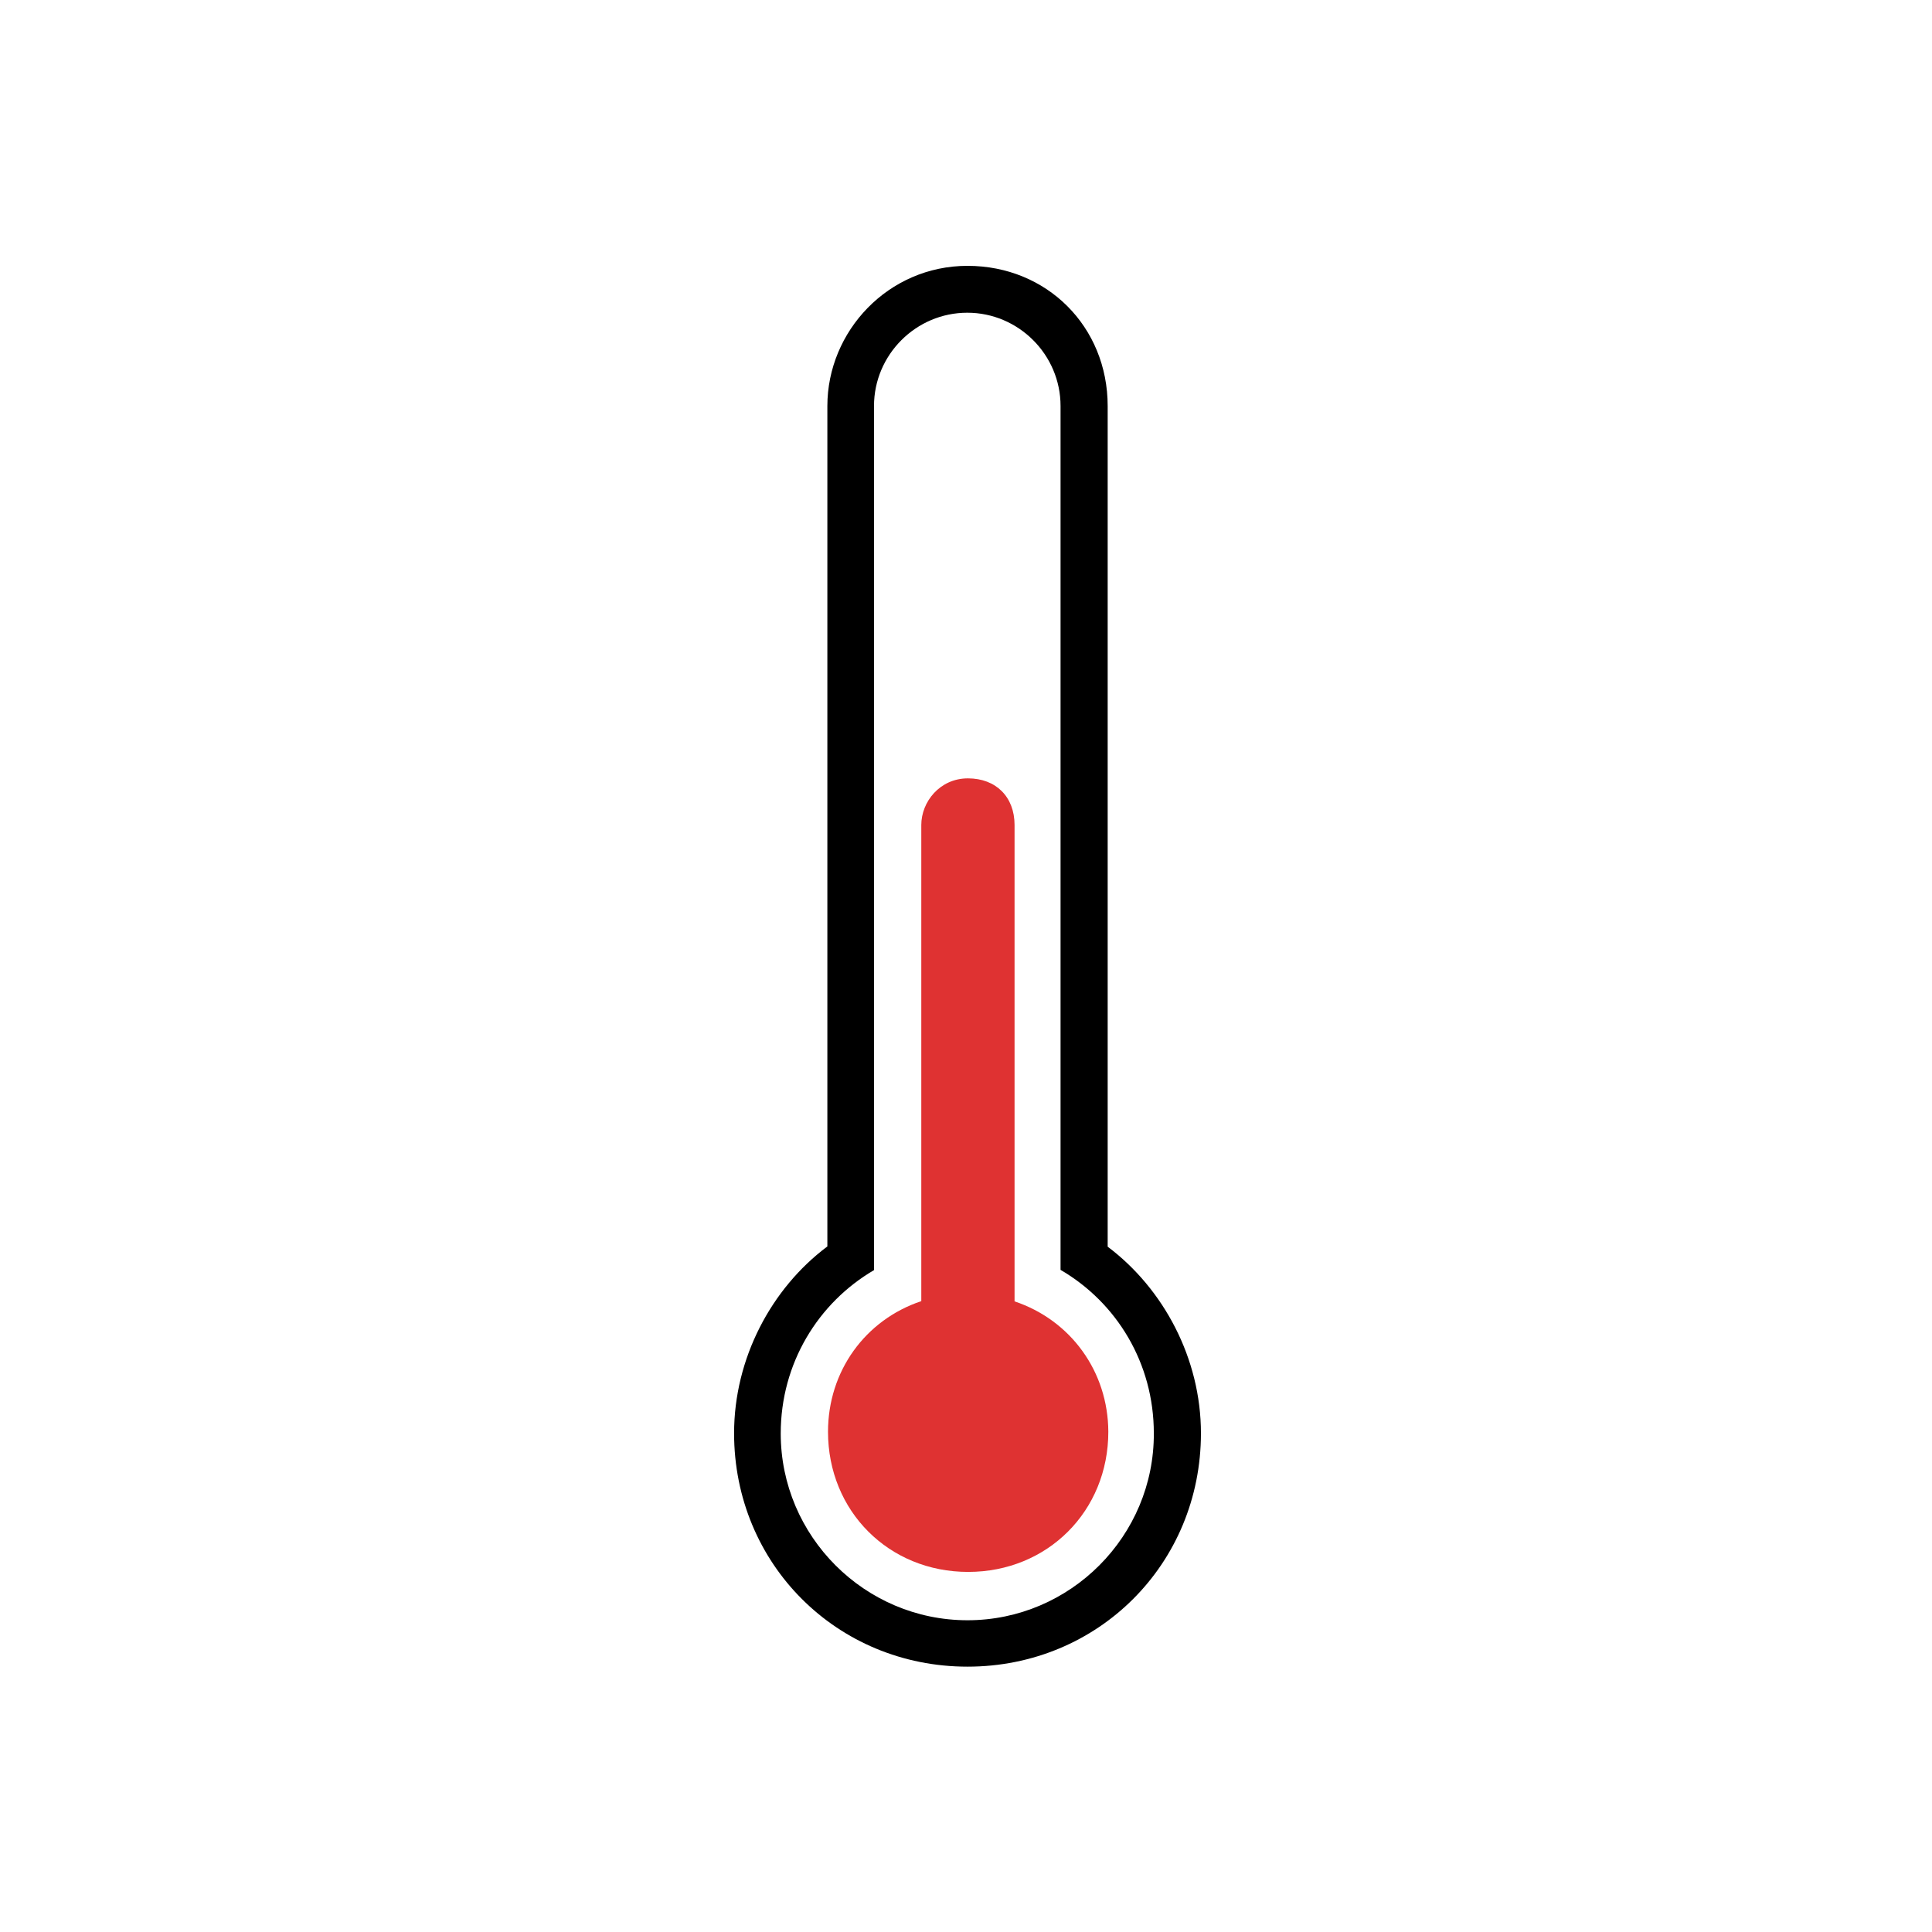 <?xml version="1.0" encoding="UTF-8" standalone="no"?>
<!-- Created with Inkscape (http://www.inkscape.org/) -->

<svg
   xmlns:dc="http://purl.org/dc/elements/1.1/"
   xmlns:cc="http://creativecommons.org/ns#"
   xmlns:rdf="http://www.w3.org/1999/02/22-rdf-syntax-ns#"
   xmlns:svg="http://www.w3.org/2000/svg"
   xmlns="http://www.w3.org/2000/svg"
   xmlns:sodipodi="http://sodipodi.sourceforge.net/DTD/sodipodi-0.dtd"
   xmlns:inkscape="http://www.inkscape.org/namespaces/inkscape"
   width="512"
   height="512"
   viewBox="0 0 135.467 135.467"
   version="1.1"
   id="svg8"
   inkscape:version="0.92.4 (5da689c313, 2019-01-14)"
   sodipodi:docname="thermometer_red.svg"
   inkscape:export-filename="G:\Můj disk\JSC electronics\Projekty\Adeon\Grafika\Icons\Maus\s bílým podkladem\thermometer_blue.png"
   inkscape:export-xdpi="25.4"
   inkscape:export-ydpi="25.4">
  <rect x="0" y="0" width="135.467" height="135.467" fill="#333333" stroke="none"/>
  <defs
     id="defs2" />
  <sodipodi:namedview
     id="base"
     pagecolor="#ffffff"
     bordercolor="#666666"
     borderopacity="1.0"
     inkscape:pageopacity="0.0"
     inkscape:pageshadow="2"
     inkscape:zoom="0.20664229"
     inkscape:cx="1055.5856"
     inkscape:cy="-299.44021"
     inkscape:document-units="px"
     inkscape:current-layer="layer1"
     showgrid="false"
     inkscape:window-width="1920"
     inkscape:window-height="1017"
     inkscape:window-x="-8"
     inkscape:window-y="-8"
     inkscape:window-maximized="1"
     units="px" />
  <g
     inkscape:label="Vrstva 1"
     inkscape:groupmode="layer"
     id="layer1"
     transform="translate(0,-161.533)">
    <g
       id="g988"
       transform="matrix(0.265,0,0,0.265,0,218.419)">
      <rect
         y="-215"
         x="2.1316282e-14"
         height="512"
         width="512"
         id="rect815"
         style="fill:#ffffff;fill-opacity:1;stroke:none;stroke-width:16.782;stroke-miterlimit:4;stroke-dasharray:none;stroke-opacity:1" />
      <g
         id="g852"
         transform="translate(0,-215)">
        <path
           d="m 268.447,344.672 c 0,-1.228 0,-1.228 0,-2.454 V 218.626 c 0,-7.43 -4.91,-12.34 -12.339,-12.34 -7.43,0 -12.34,6.202 -12.34,12.34 v 123.526 c 0,1.228 0,1.228 0,2.456 -14.859,4.974 -24.68,18.541 -24.68,34.564 0,20.997 16.087,37.084 37.084,37.084 20.996,0 37.083,-16.087 37.083,-37.084 -0.064,-15.957 -9.949,-29.524 -24.809,-34.5 z"
           id="path2"
           inkscape:connector-curvature="0"
           style="fill:#d80000;fill-opacity:0.801;stroke-width:0.646" />
        <path
           d="M 293.084,330.199 V 107.761 c 0,-20.997 -16.087,-37.084 -37.084,-37.084 -20.997,0 -37.084,17.314 -37.084,37.084 v 222.374 c -14.859,11.113 -24.68,29.654 -24.68,49.424 0,34.564 27.199,61.763 61.763,61.763 34.564,0 61.763,-27.199 61.763,-61.763 0,-19.769 -9.884,-38.247 -24.679,-49.36 z m -37.084,98.847 c -27.199,0 -49.424,-22.223 -49.424,-49.424 0,-18.541 9.885,-34.564 24.68,-43.22 V 107.761 c 0,-13.567 11.112,-24.68 24.68,-24.68 13.567,0 24.679,11.112 24.679,24.68 v 228.576 c 14.859,8.657 24.68,24.68 24.68,43.221 0.129,27.199 -22.096,49.488 -49.294,49.488 z"
           id="path4"
           inkscape:connector-curvature="0"
           style="fill:#000000;fill-opacity:1;stroke-width:0.646" />
      </g>
    </g>
  </g>
</svg>
